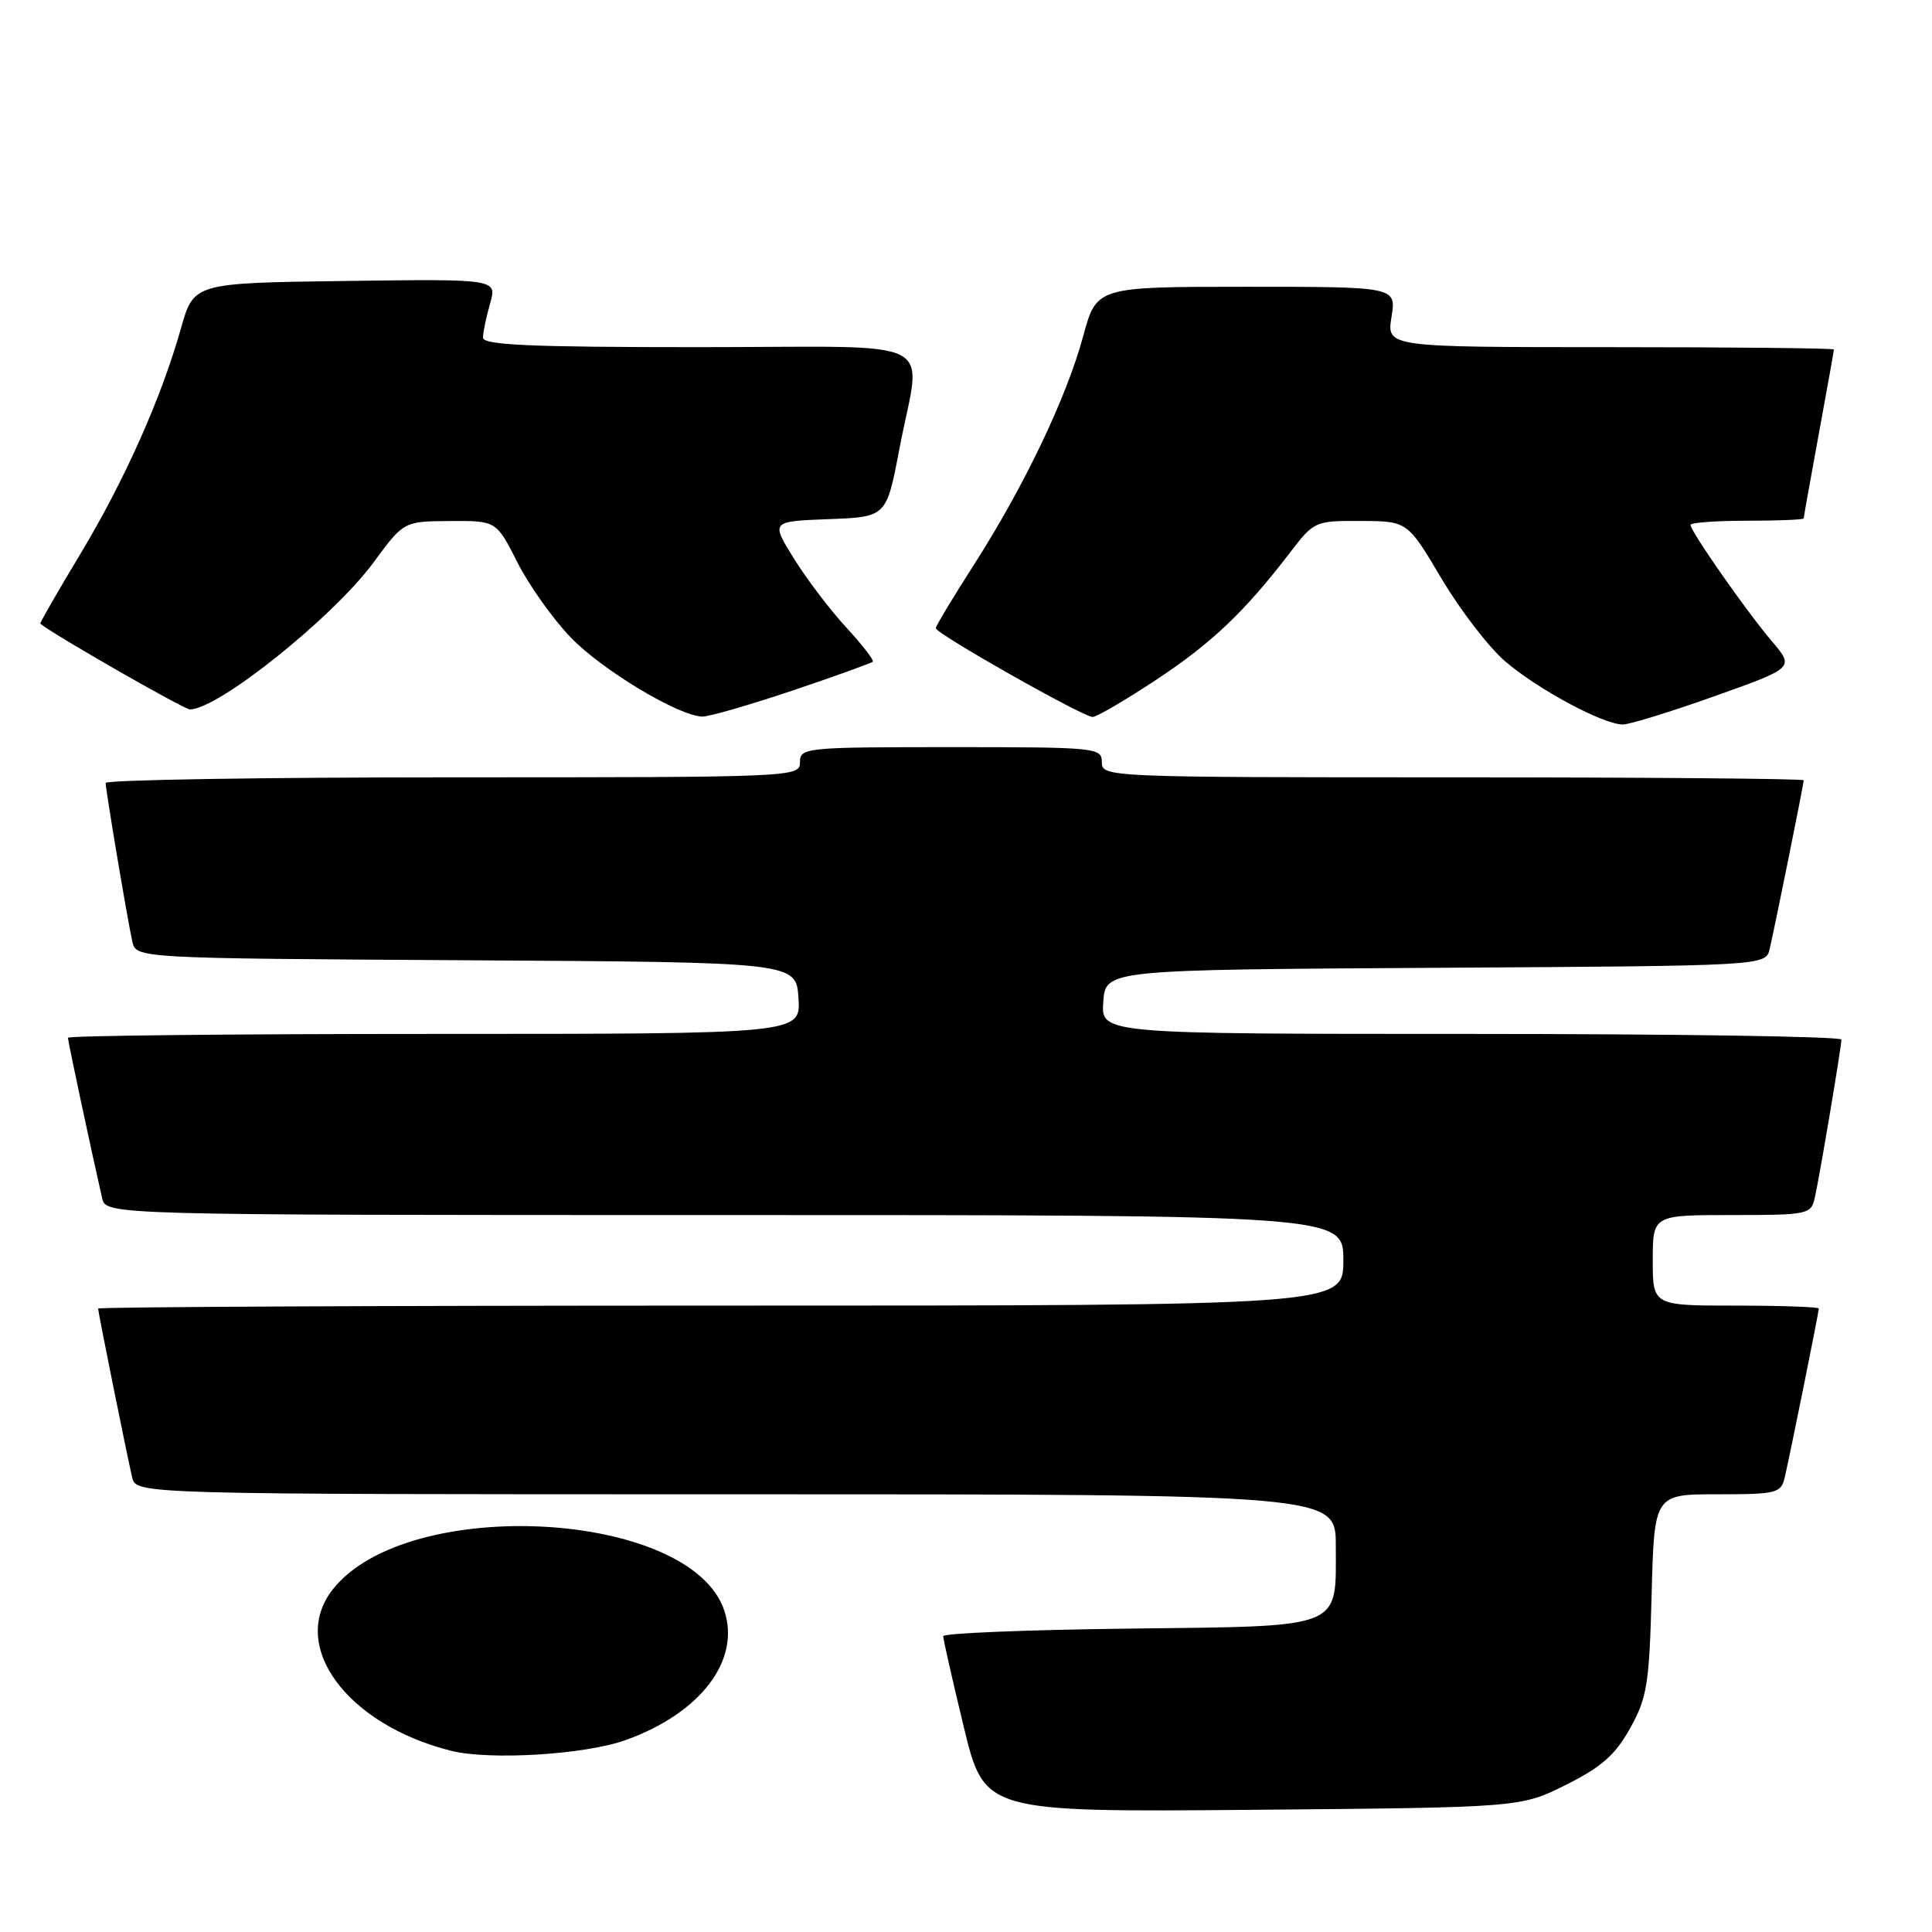 <?xml version="1.0" encoding="UTF-8" standalone="no"?>
<!DOCTYPE svg PUBLIC "-//W3C//DTD SVG 1.1//EN" "http://www.w3.org/Graphics/SVG/1.1/DTD/svg11.dtd" >
<svg xmlns="http://www.w3.org/2000/svg" xmlns:xlink="http://www.w3.org/1999/xlink" version="1.1" viewBox="0 0 256 256">
 <g >
 <path fill="currentColor"
d=" M 207.50 236.50 C 212.22 234.14 214.03 232.54 216.00 229.00 C 218.25 224.96 218.54 223.15 218.85 211.25 C 219.20 198.00 219.20 198.00 227.58 198.00 C 235.45 198.00 235.99 197.86 236.49 195.75 C 237.20 192.71 241.00 173.88 241.00 173.39 C 241.00 173.18 236.05 173.00 230.00 173.00 C 219.00 173.00 219.00 173.00 219.00 167.00 C 219.00 161.00 219.00 161.00 229.48 161.00 C 239.53 161.00 239.98 160.91 240.46 158.75 C 241.12 155.83 243.99 138.73 244.00 137.75 C 244.00 137.34 221.92 137.00 194.94 137.00 C 145.89 137.00 145.89 137.00 146.19 132.75 C 146.50 128.50 146.50 128.50 190.23 128.24 C 233.97 127.98 233.97 127.98 234.49 125.74 C 235.20 122.71 239.00 103.88 239.00 103.39 C 239.00 103.18 218.07 103.00 192.50 103.00 C 146.67 103.00 146.00 102.97 146.00 101.00 C 146.00 99.07 145.33 99.00 126.00 99.00 C 106.67 99.00 106.00 99.07 106.00 101.00 C 106.00 102.97 105.33 103.00 60.00 103.00 C 34.70 103.00 14.00 103.34 14.00 103.75 C 14.01 104.73 16.88 121.83 17.53 124.74 C 18.03 126.98 18.03 126.98 61.77 127.24 C 105.50 127.50 105.50 127.50 105.80 132.25 C 106.11 137.00 106.11 137.00 57.55 137.00 C 30.85 137.00 9.00 137.23 9.00 137.51 C 9.00 137.95 12.06 152.32 13.53 158.75 C 14.04 161.00 14.04 161.00 96.02 161.00 C 178.00 161.00 178.00 161.00 178.00 167.00 C 178.00 173.00 178.00 173.00 95.50 173.00 C 50.12 173.00 13.00 173.18 13.00 173.39 C 13.00 173.88 16.80 192.71 17.51 195.75 C 18.04 198.00 18.04 198.00 97.52 198.00 C 177.00 198.00 177.00 198.00 177.00 204.81 C 177.00 215.98 178.31 215.45 149.58 215.80 C 136.06 215.96 124.99 216.41 124.98 216.80 C 124.97 217.18 126.20 222.59 127.70 228.81 C 130.44 240.11 130.44 240.11 165.97 239.81 C 201.50 239.50 201.50 239.50 207.50 236.50 Z  M 82.93 230.56 C 92.84 226.99 98.15 220.01 95.98 213.43 C 91.57 200.08 53.98 198.04 44.09 210.61 C 38.25 218.04 45.89 228.48 59.73 231.98 C 64.88 233.28 77.55 232.50 82.93 230.56 Z  M 227.21 92.24 C 237.76 88.48 237.76 88.48 234.80 84.99 C 231.45 81.06 224.00 70.40 224.00 69.55 C 224.00 69.25 227.38 69.00 231.50 69.00 C 235.62 69.00 239.00 68.86 239.00 68.69 C 239.00 68.52 239.90 63.49 241.00 57.50 C 242.10 51.51 243.00 46.48 243.00 46.31 C 243.00 46.14 229.67 46.00 213.37 46.00 C 183.74 46.00 183.74 46.00 184.38 42.00 C 185.02 38.00 185.02 38.00 165.16 38.00 C 145.30 38.00 145.30 38.00 143.52 44.57 C 141.32 52.70 135.67 64.50 129.04 74.85 C 126.27 79.17 124.00 82.94 124.00 83.24 C 124.00 83.96 143.51 95.00 144.77 95.00 C 145.31 95.00 149.06 92.81 153.12 90.13 C 160.55 85.23 164.90 81.09 170.91 73.25 C 174.13 69.05 174.25 69.00 180.33 69.03 C 186.50 69.06 186.50 69.06 191.00 76.65 C 193.47 80.82 197.27 85.76 199.43 87.62 C 203.73 91.32 212.44 96.00 215.03 96.00 C 215.92 96.00 221.41 94.31 227.21 92.24 Z  M 104.96 91.52 C 110.65 89.60 115.46 87.87 115.65 87.68 C 115.84 87.49 114.26 85.45 112.14 83.15 C 110.02 80.85 106.90 76.75 105.21 74.03 C 102.13 69.08 102.13 69.08 109.80 68.79 C 117.46 68.50 117.46 68.50 119.17 59.50 C 122.06 44.27 125.47 46.00 92.50 46.00 C 70.29 46.00 64.00 45.72 64.00 44.74 C 64.00 44.05 64.42 42.02 64.94 40.22 C 65.87 36.96 65.87 36.96 45.78 37.23 C 25.68 37.50 25.68 37.50 23.98 43.50 C 21.33 52.86 16.50 63.68 10.59 73.50 C 7.61 78.45 5.25 82.56 5.34 82.64 C 6.98 84.03 24.38 94.00 25.17 94.00 C 28.90 94.00 44.16 81.78 49.50 74.52 C 53.50 69.08 53.50 69.08 59.63 69.04 C 65.76 69.00 65.76 69.00 68.54 74.48 C 70.06 77.50 73.24 81.98 75.59 84.43 C 79.73 88.75 89.86 94.85 93.05 94.95 C 93.91 94.98 99.26 93.43 104.96 91.52 Z "/>
</g>
</svg>